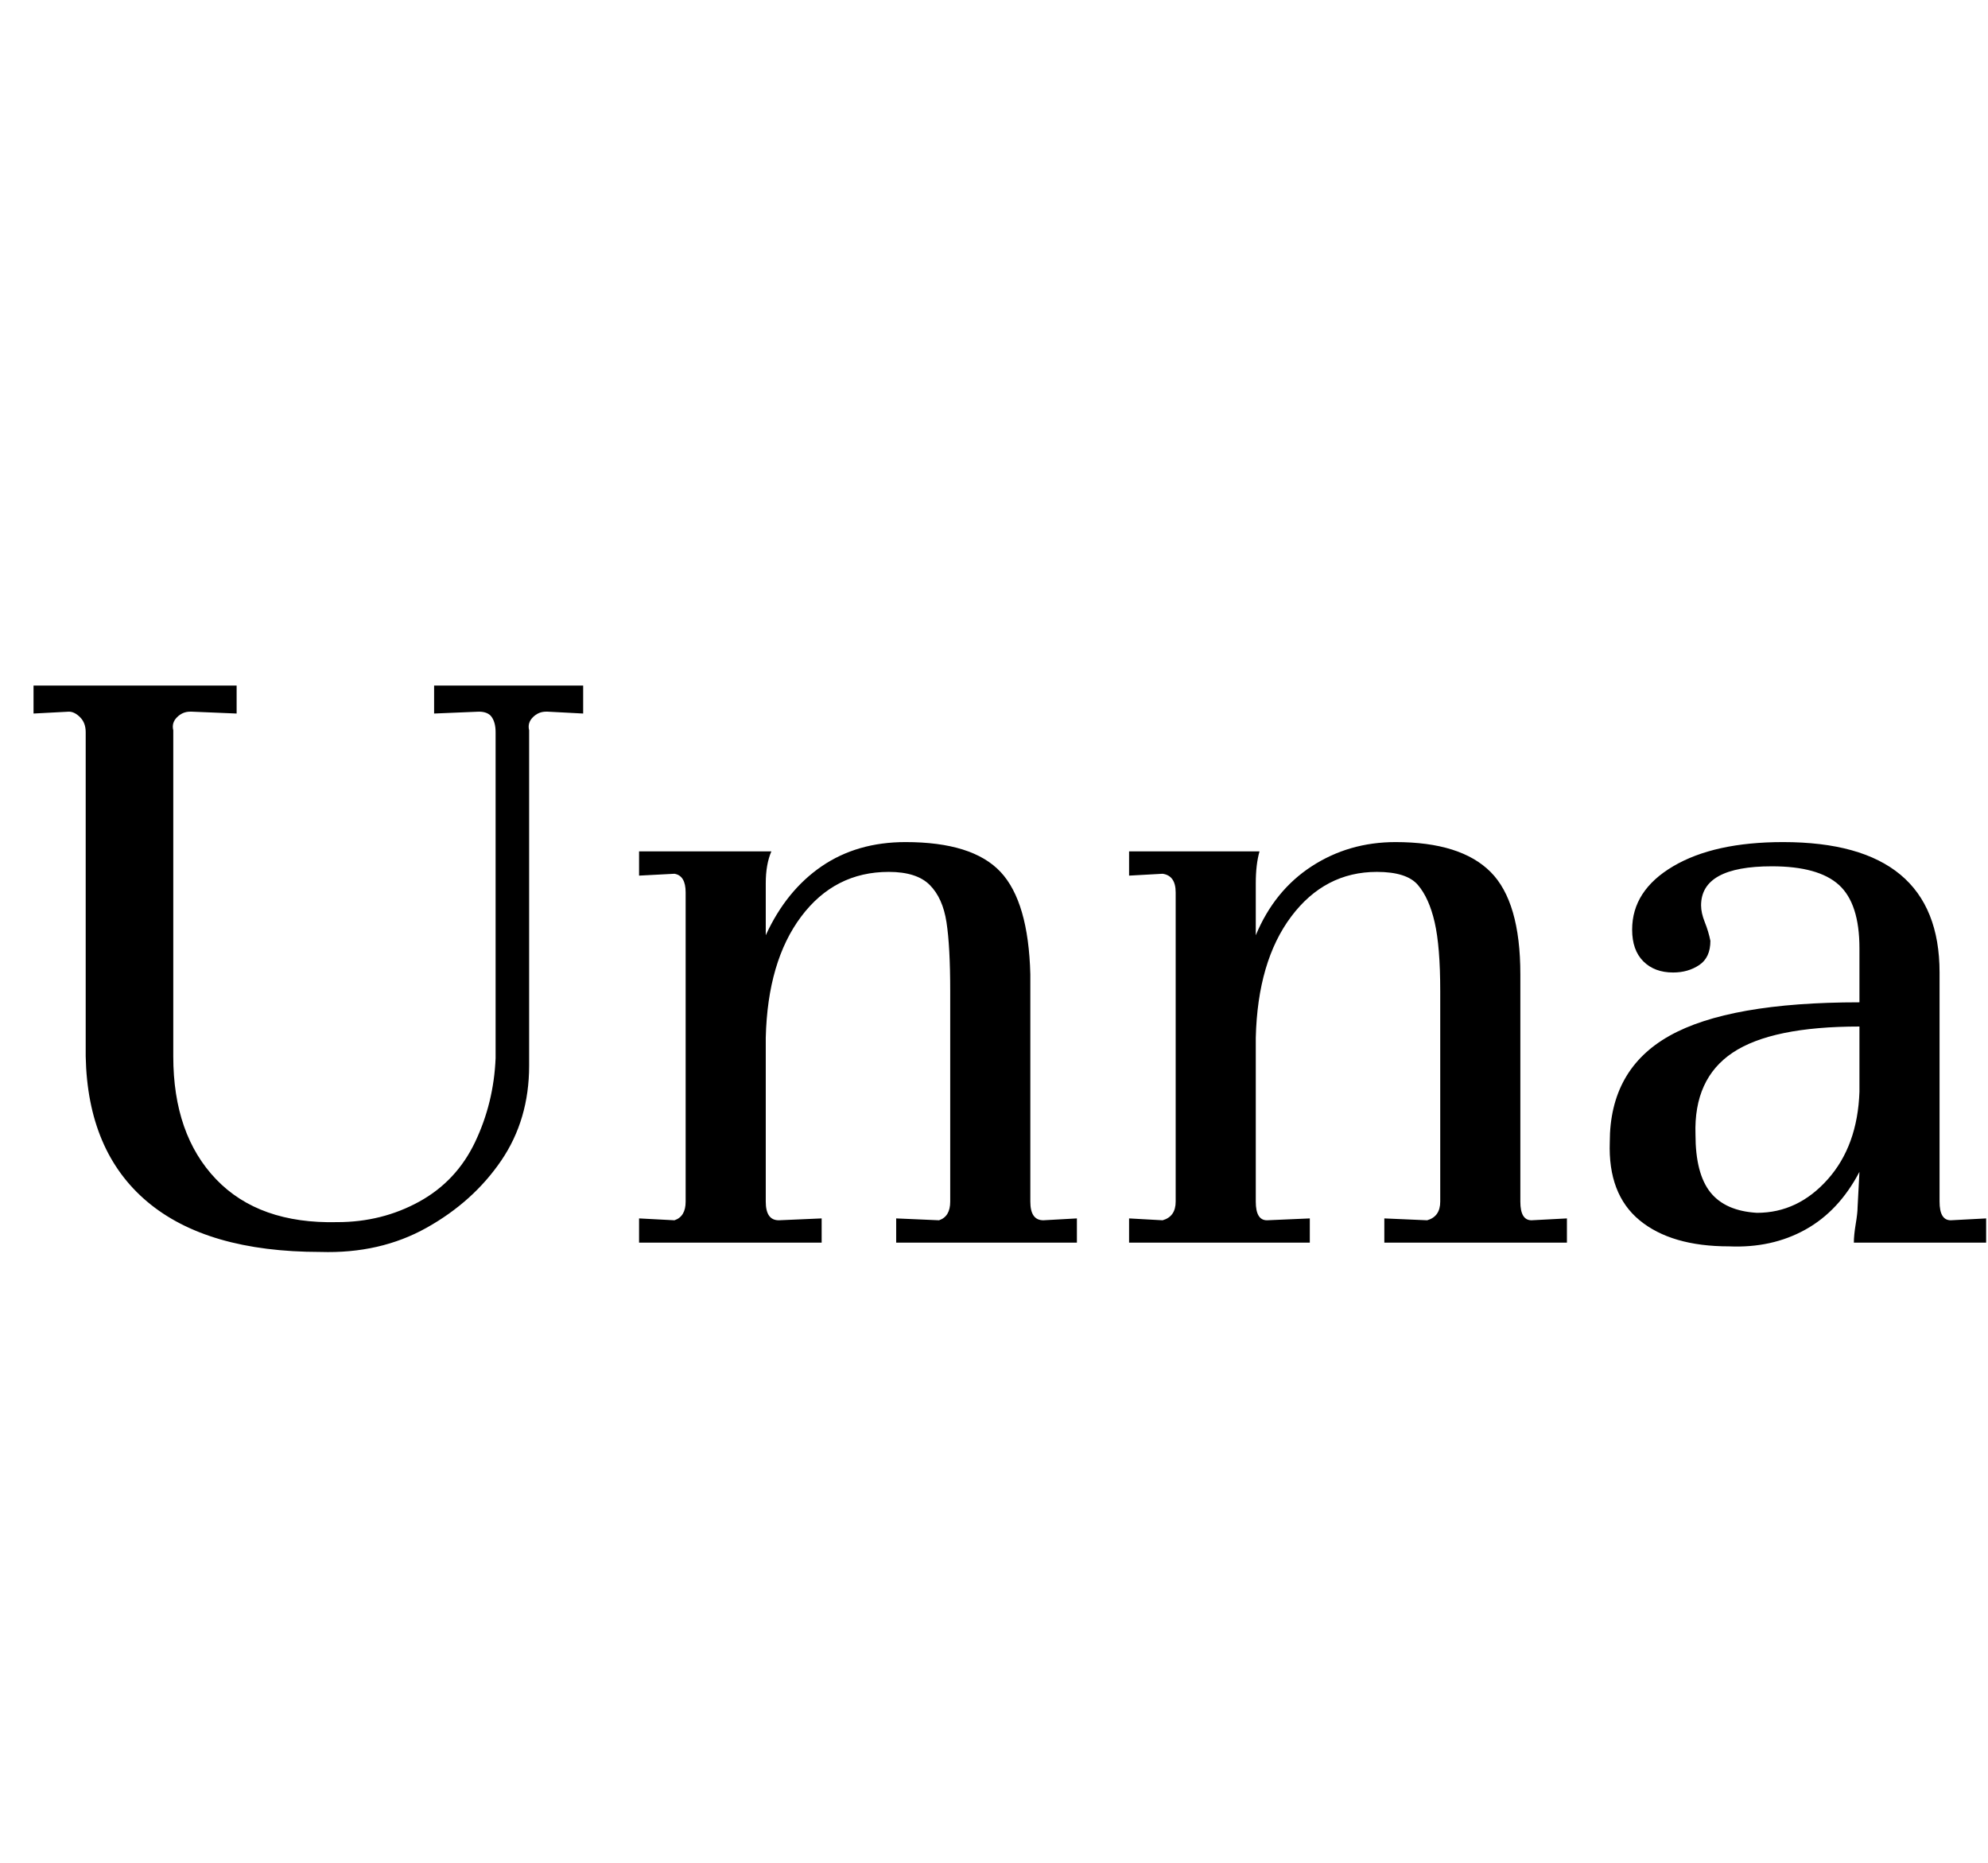 <svg id="fnt-Unna" viewBox="0 0 1067 1000" xmlns="http://www.w3.org/2000/svg"><path id="unna" class="f" d="M18 383v-15h109v15l-24-1h-1q-4 0-7 3t-2 7v175q0 42 23 66t65 23q24 0 44-11t30-32 11-45v-175q0-5-2-8t-7-3l-24 1v-15h80v15l-19-1h-1q-4 0-7 3t-2 7v180q0 29-15 51t-40 36-57 13q-61 0-93-27t-33-78v-174q0-5-3-8t-6-3l-19 1m542 272l18-1v13h-97v-13l23 1q6-2 6-10v-113q0-24-2-37t-9-20-22-7q-29 0-47 24t-19 65v88q0 10 7 10l23-1v13h-98v-13l19 1q6-2 6-10v-166q0-9-6-10l-19 1v-13h71q-3 7-3 17v28q11-24 30-37t45-13q36 0 51 16t16 55v122q0 10 7 10m262 0l19-1v13h-98v-13l23 1q7-2 7-10v-113q0-24-3-37t-9-20-22-7q-28 0-46 24t-19 65v88q0 10 6 10l23-1v13h-97v-13l18 1q7-2 7-10v-166q0-9-7-10l-18 1v-13h70q-2 7-2 17v28q10-24 30-37t45-13q35 0 51 16t16 55v122q0 10 6 10m225 0l19-1v13h-71q0-4 1-10t1-9l1-19q-11 21-29 31t-41 9q-31 0-48-14t-16-42q0-39 32-57t102-18v-29q0-24-11-34t-36-10q-38 0-38 21 0 4 2 9t3 10q0 9-6 13t-14 4q-10 0-16-6t-6-17q0-21 22-34t59-13q84 0 84 70v123q0 10 6 10m-104-4q22 0 38-18t17-47v-35q-47 0-68 14t-20 44q0 21 8 31t25 11" />
</svg>